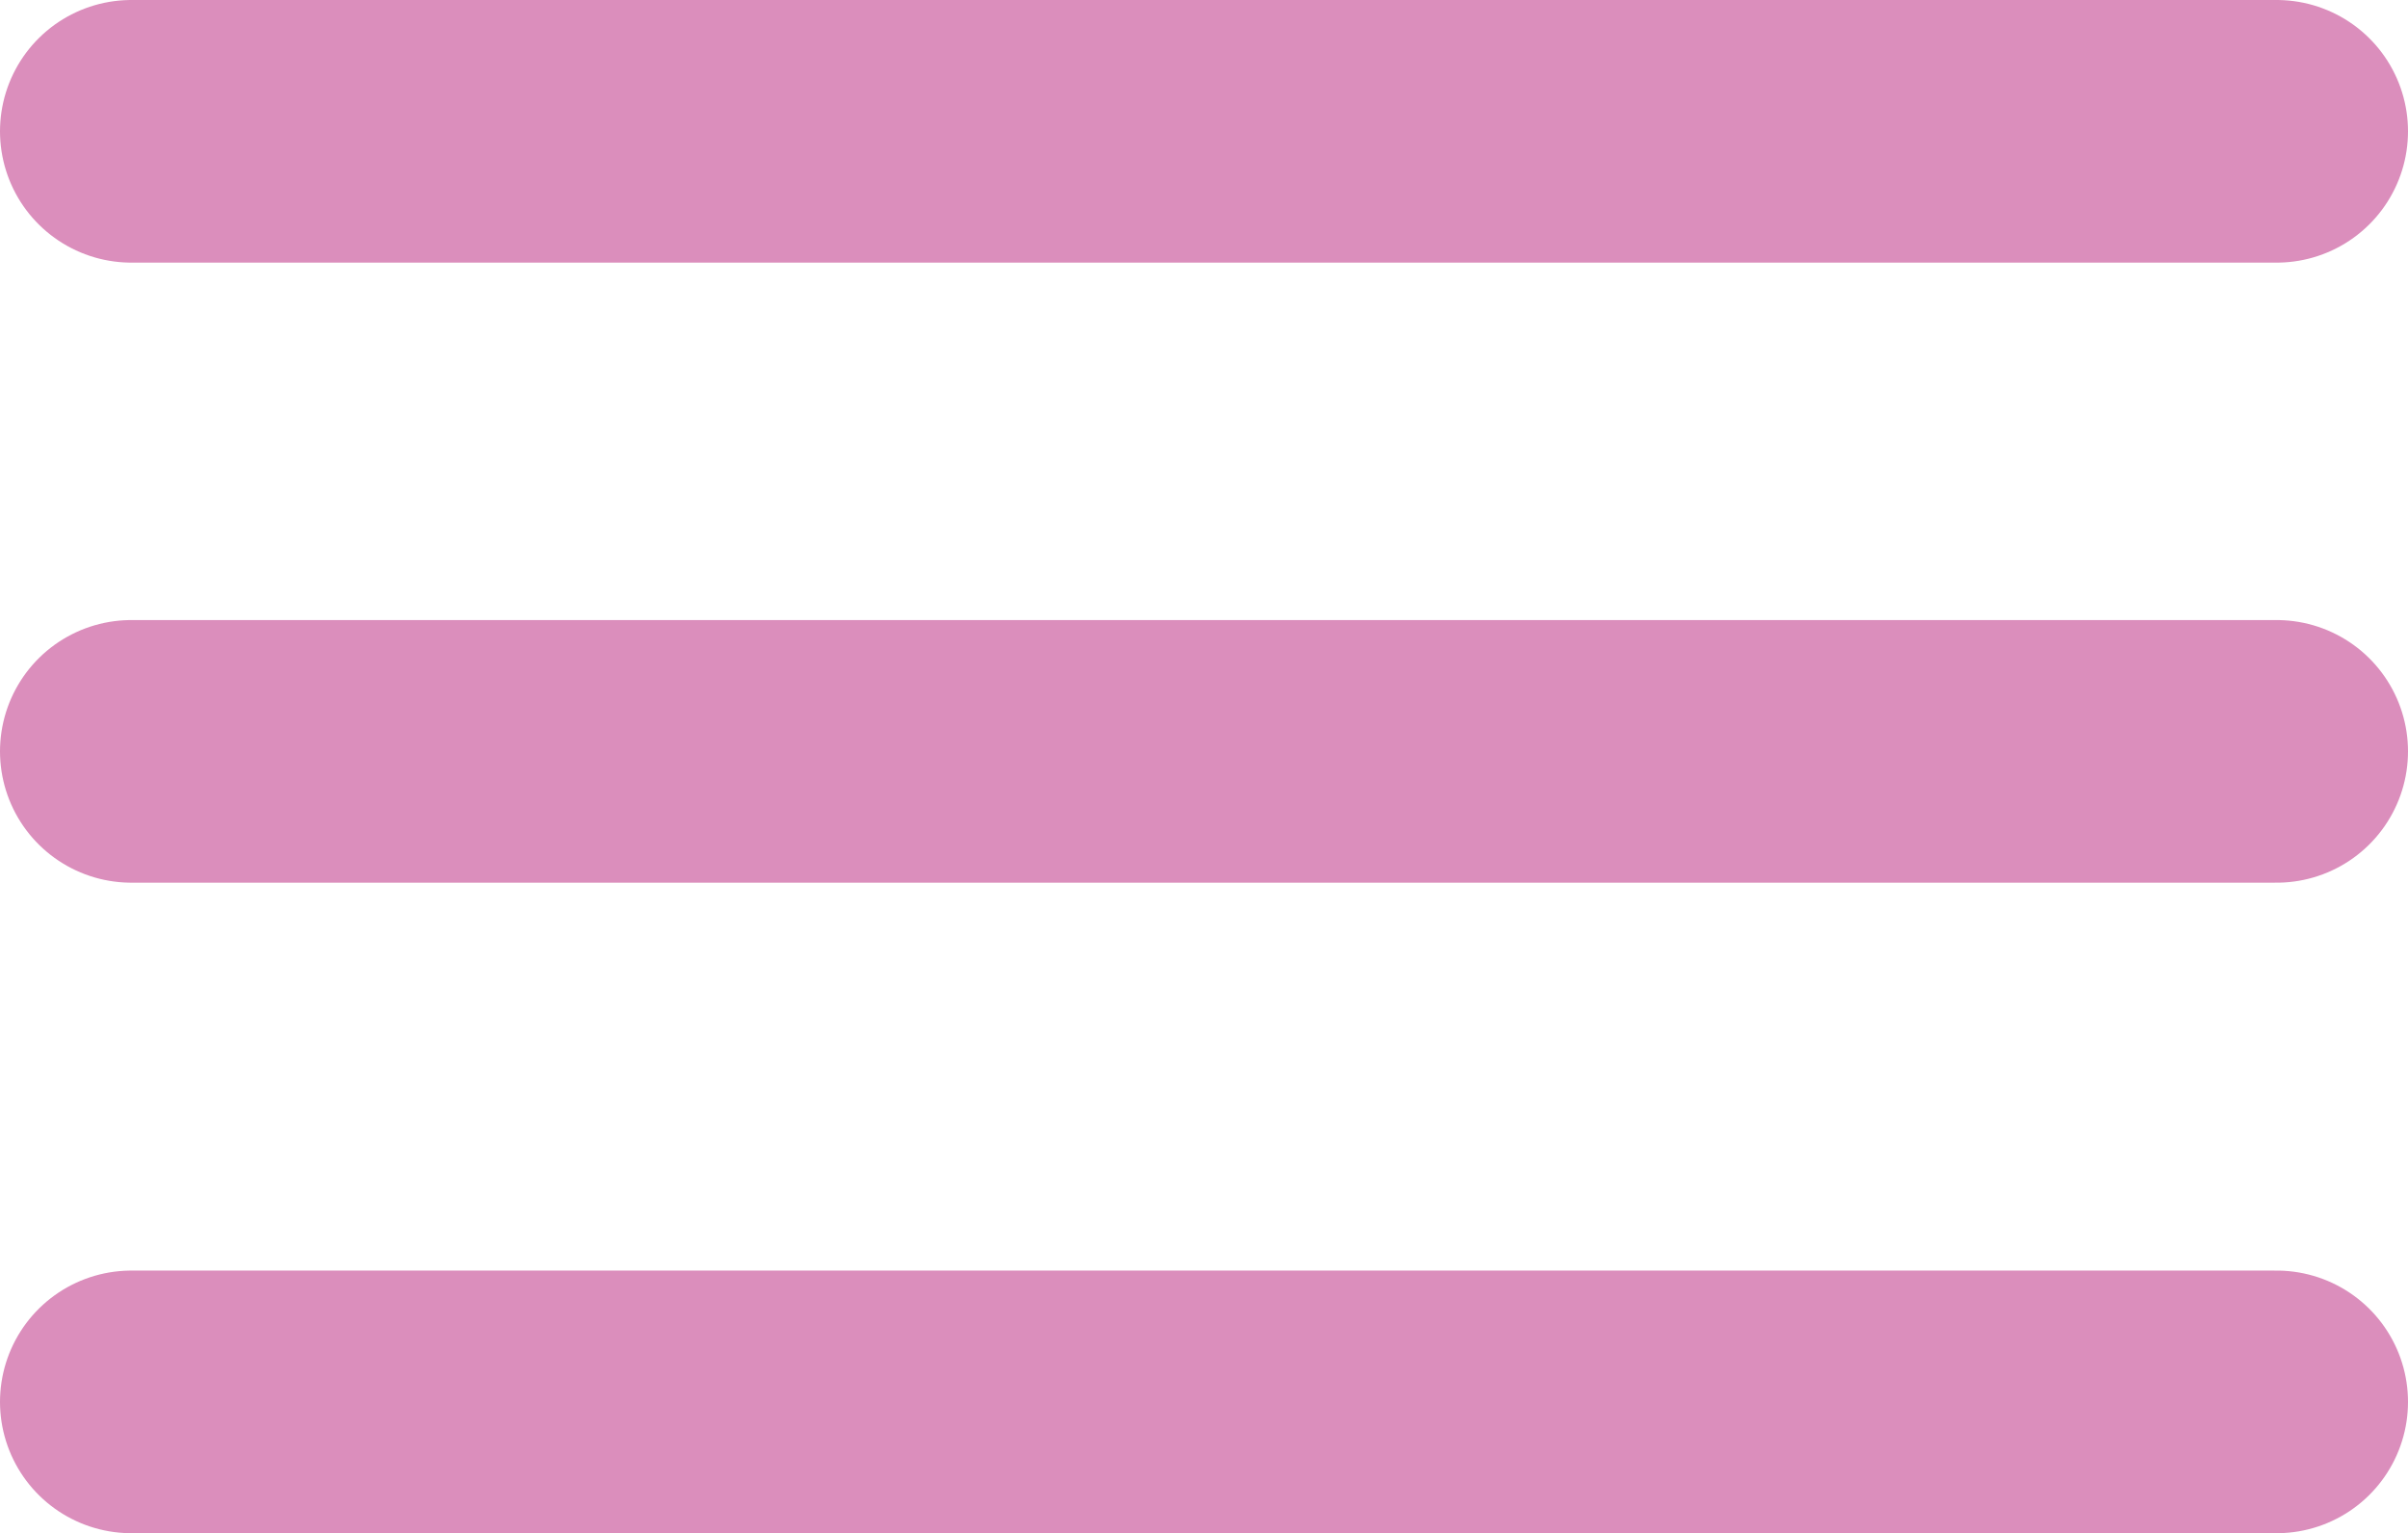 <svg id="Layer_1" data-name="Layer 1" xmlns="http://www.w3.org/2000/svg" viewBox="0 0 18.333 11.676">
  <defs>
    <style>
      .cls-1 {
        fill: none;
        stroke: #db8ebc;
        stroke-linecap: round;
        stroke-miterlimit: 10;
        stroke-width: 2px;
      }
    </style>
  </defs>
  <title>menu button_res</title>
  <line class="cls-1" x1="1" y1="1" x2="17.333" y2="1"/>
  <line class="cls-1" x1="1" y1="5.722" x2="17.333" y2="5.722"/>
  <line class="cls-1" x1="1" y1="10.676" x2="17.333" y2="10.676"/>
</svg>
